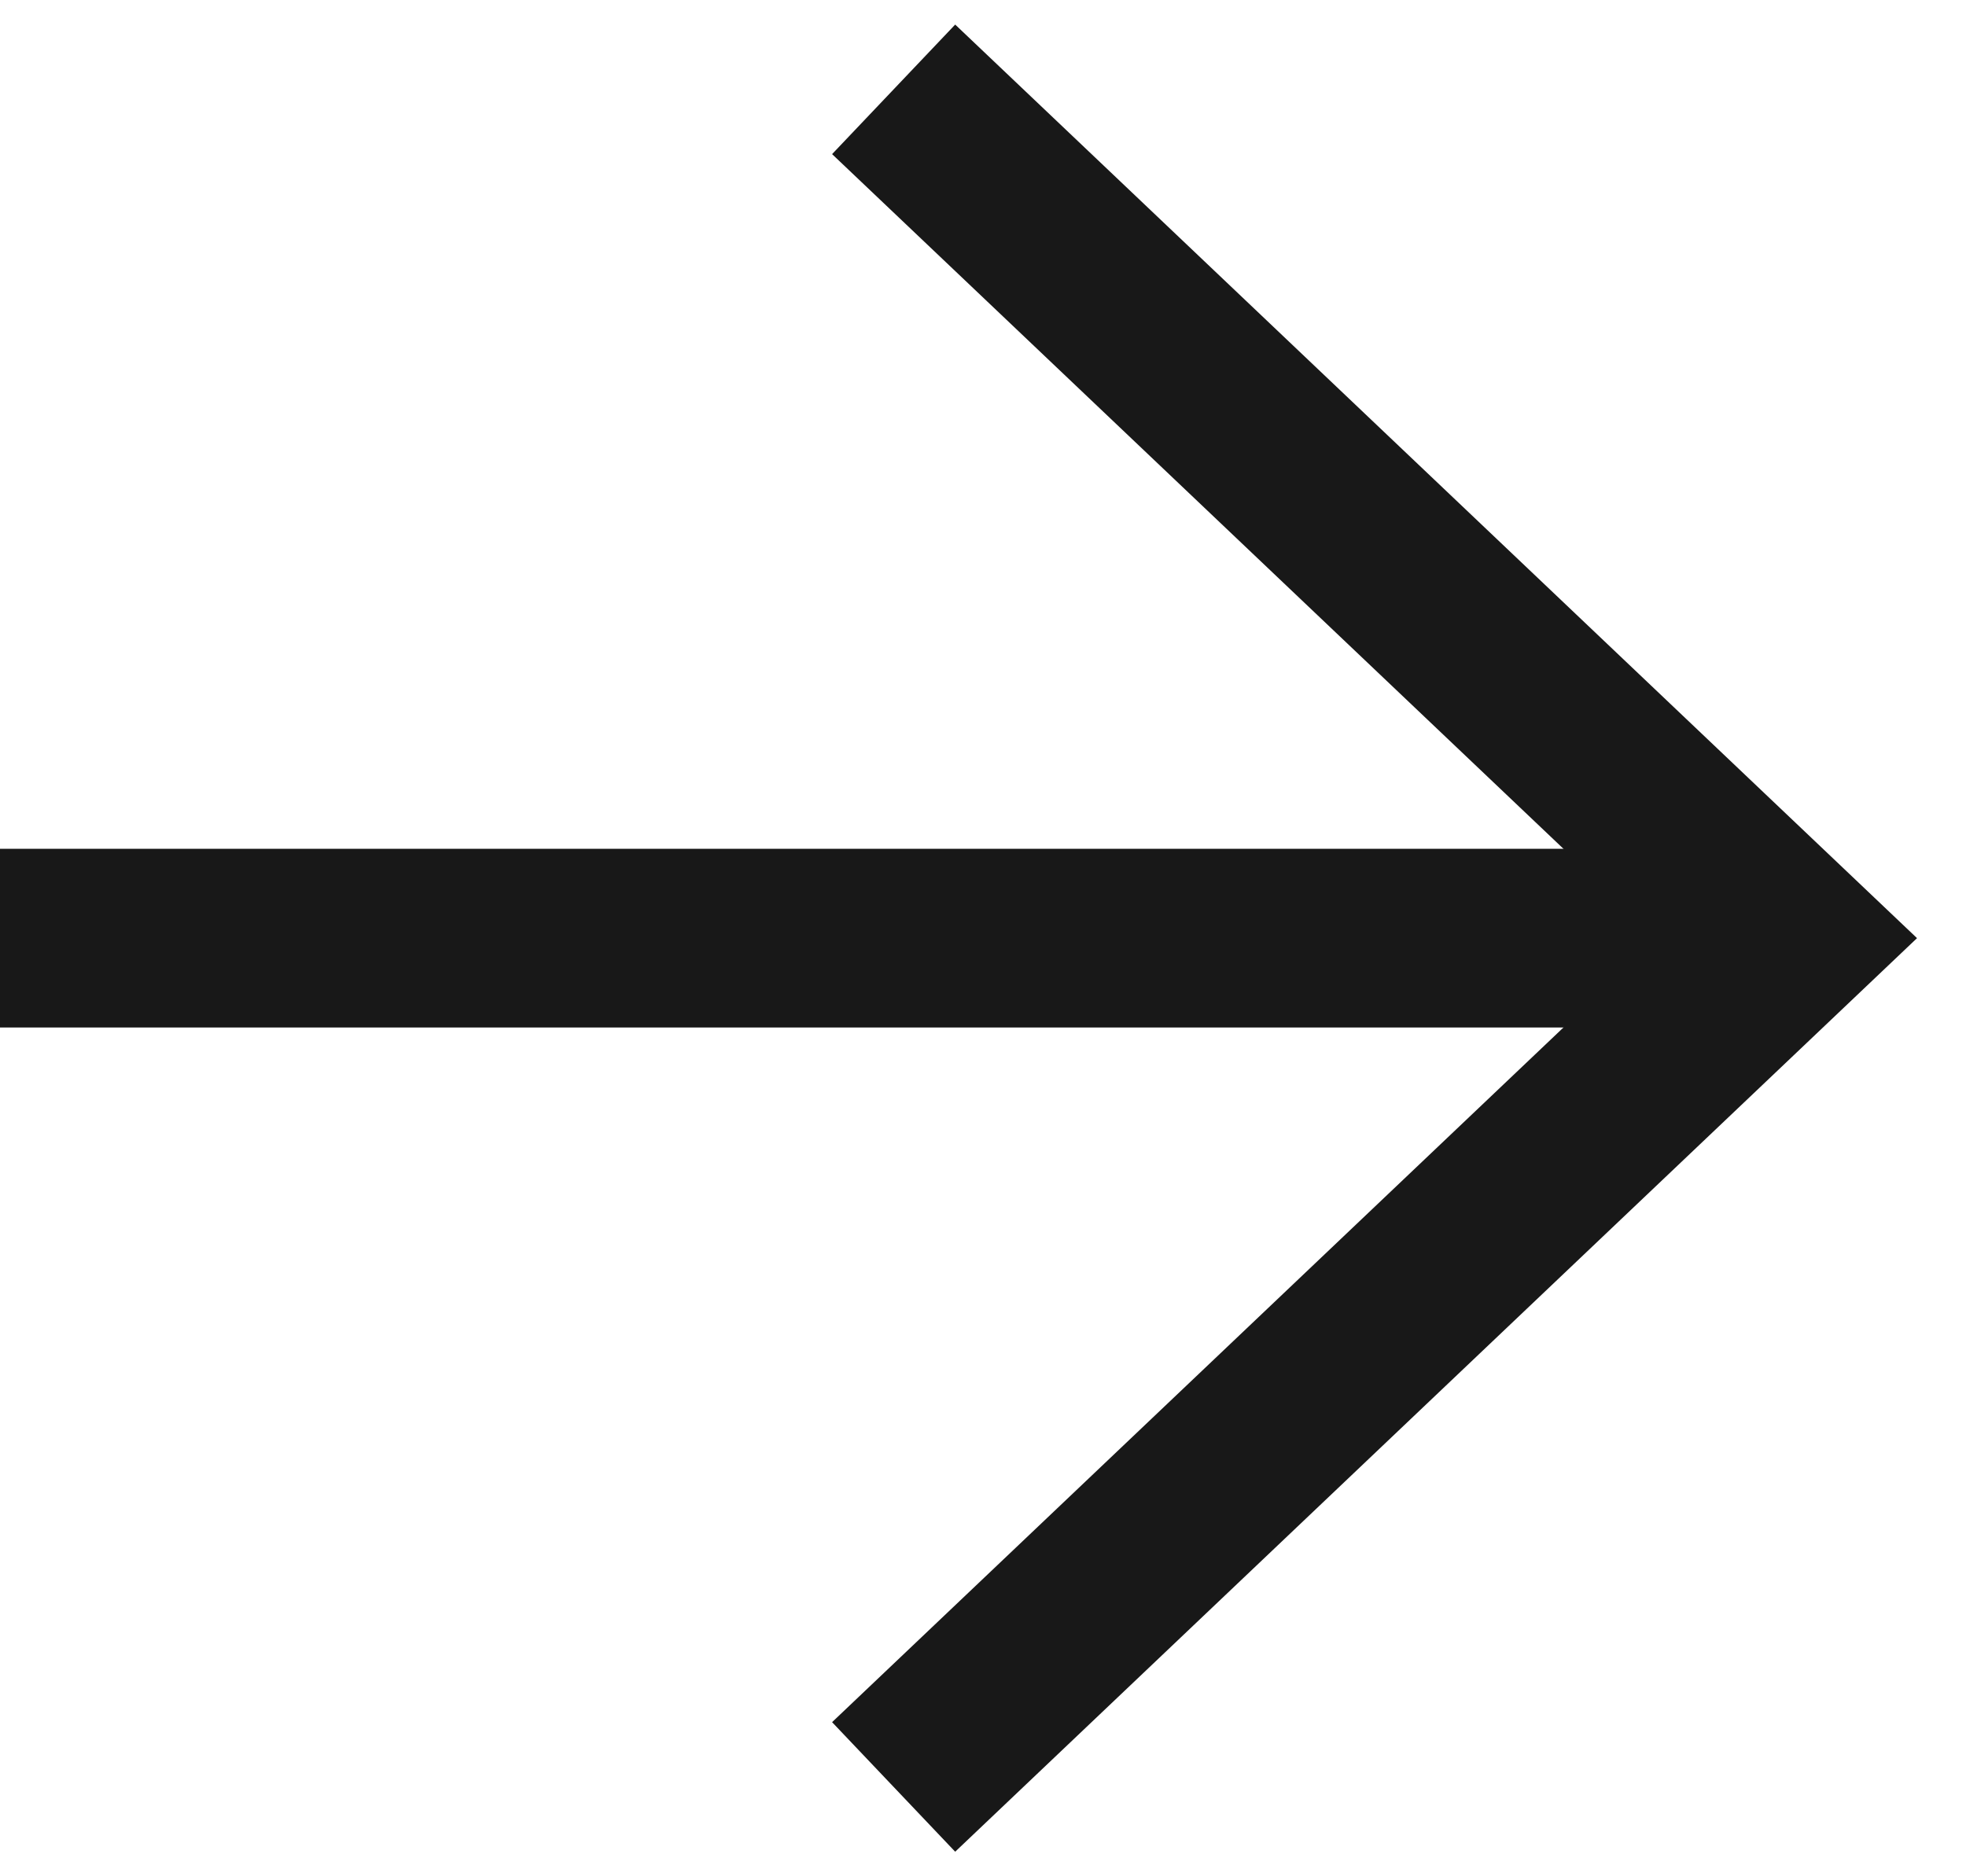 <svg width="22" height="21" viewBox="0 0 22 21" fill="none" xmlns="http://www.w3.org/2000/svg">
<path d="M10 20L20 10.5L10 1" stroke="#181818" stroke-width="2"/>
<path d="M20 10.5H0" stroke="#181818" stroke-width="2"/>
</svg>
